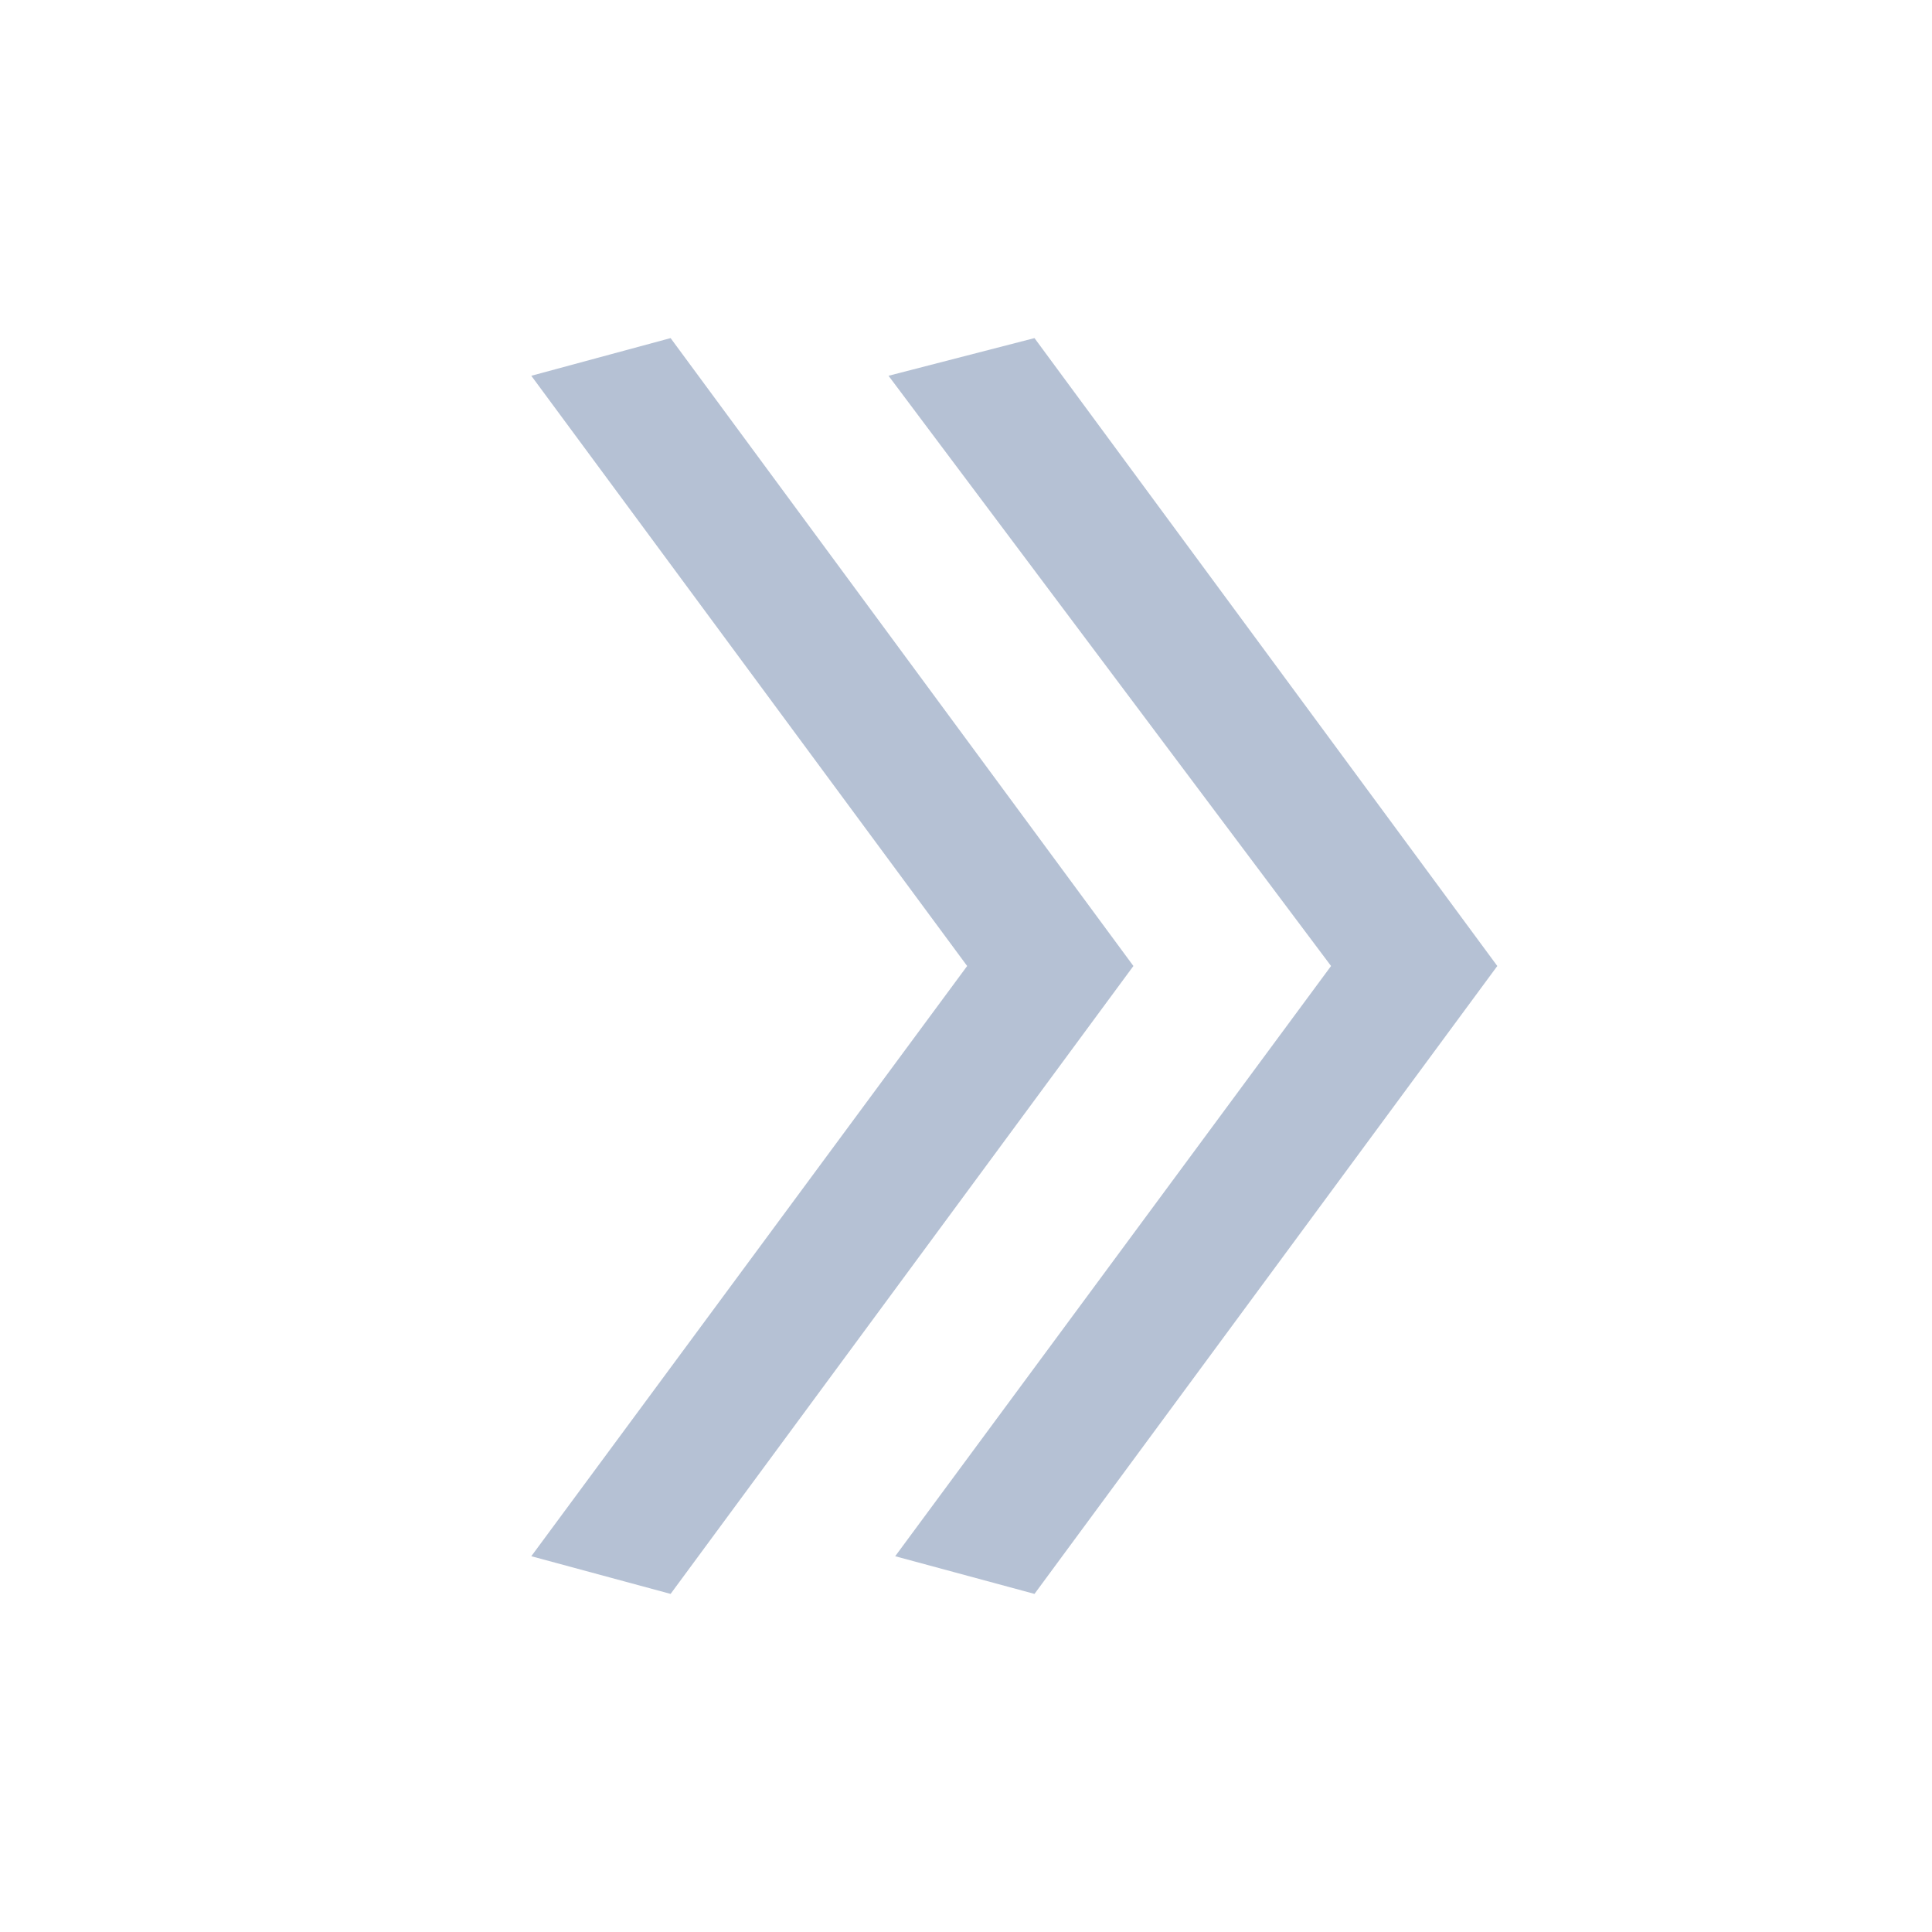 <?xml version="1.0" encoding="UTF-8"?>
<svg width="20px" height="20px" viewBox="0 0 20 20" version="1.1" xmlns="http://www.w3.org/2000/svg" xmlns:xlink="http://www.w3.org/1999/xlink">
    <!-- Generator: Sketch 46.2 (44496) - http://www.bohemiancoding.com/sketch -->
    <title>展开</title>
    <desc>Created with Sketch.</desc>
    <defs></defs>
    <g id="Symbols" stroke="none" stroke-width="1" fill="none" fill-rule="evenodd">
        <g id="外框-小" transform="translate(-26, -738)">
            <g id="Group" transform="translate(36, 748) scale(-1, 1) translate(-36, -748) translate(26, 738)">
                <rect id="Rectangle-2" x="0" y="0" width="20" height="20"></rect>
                <path d="M9.291,3.5 L10.802,3.89 L6.221,10 L10.733,16.11 L9.291,16.5 L4.5,10 L9.291,3.5 Z M13.058,3.5 L14.5,3.89 L9.988,10 L14.5,16.11 L13.058,16.5 L8.267,10 L13.058,3.5 Z" id="《" fill="#B5C1D4"></path>
            </g>
        </g>
    </g>
</svg>